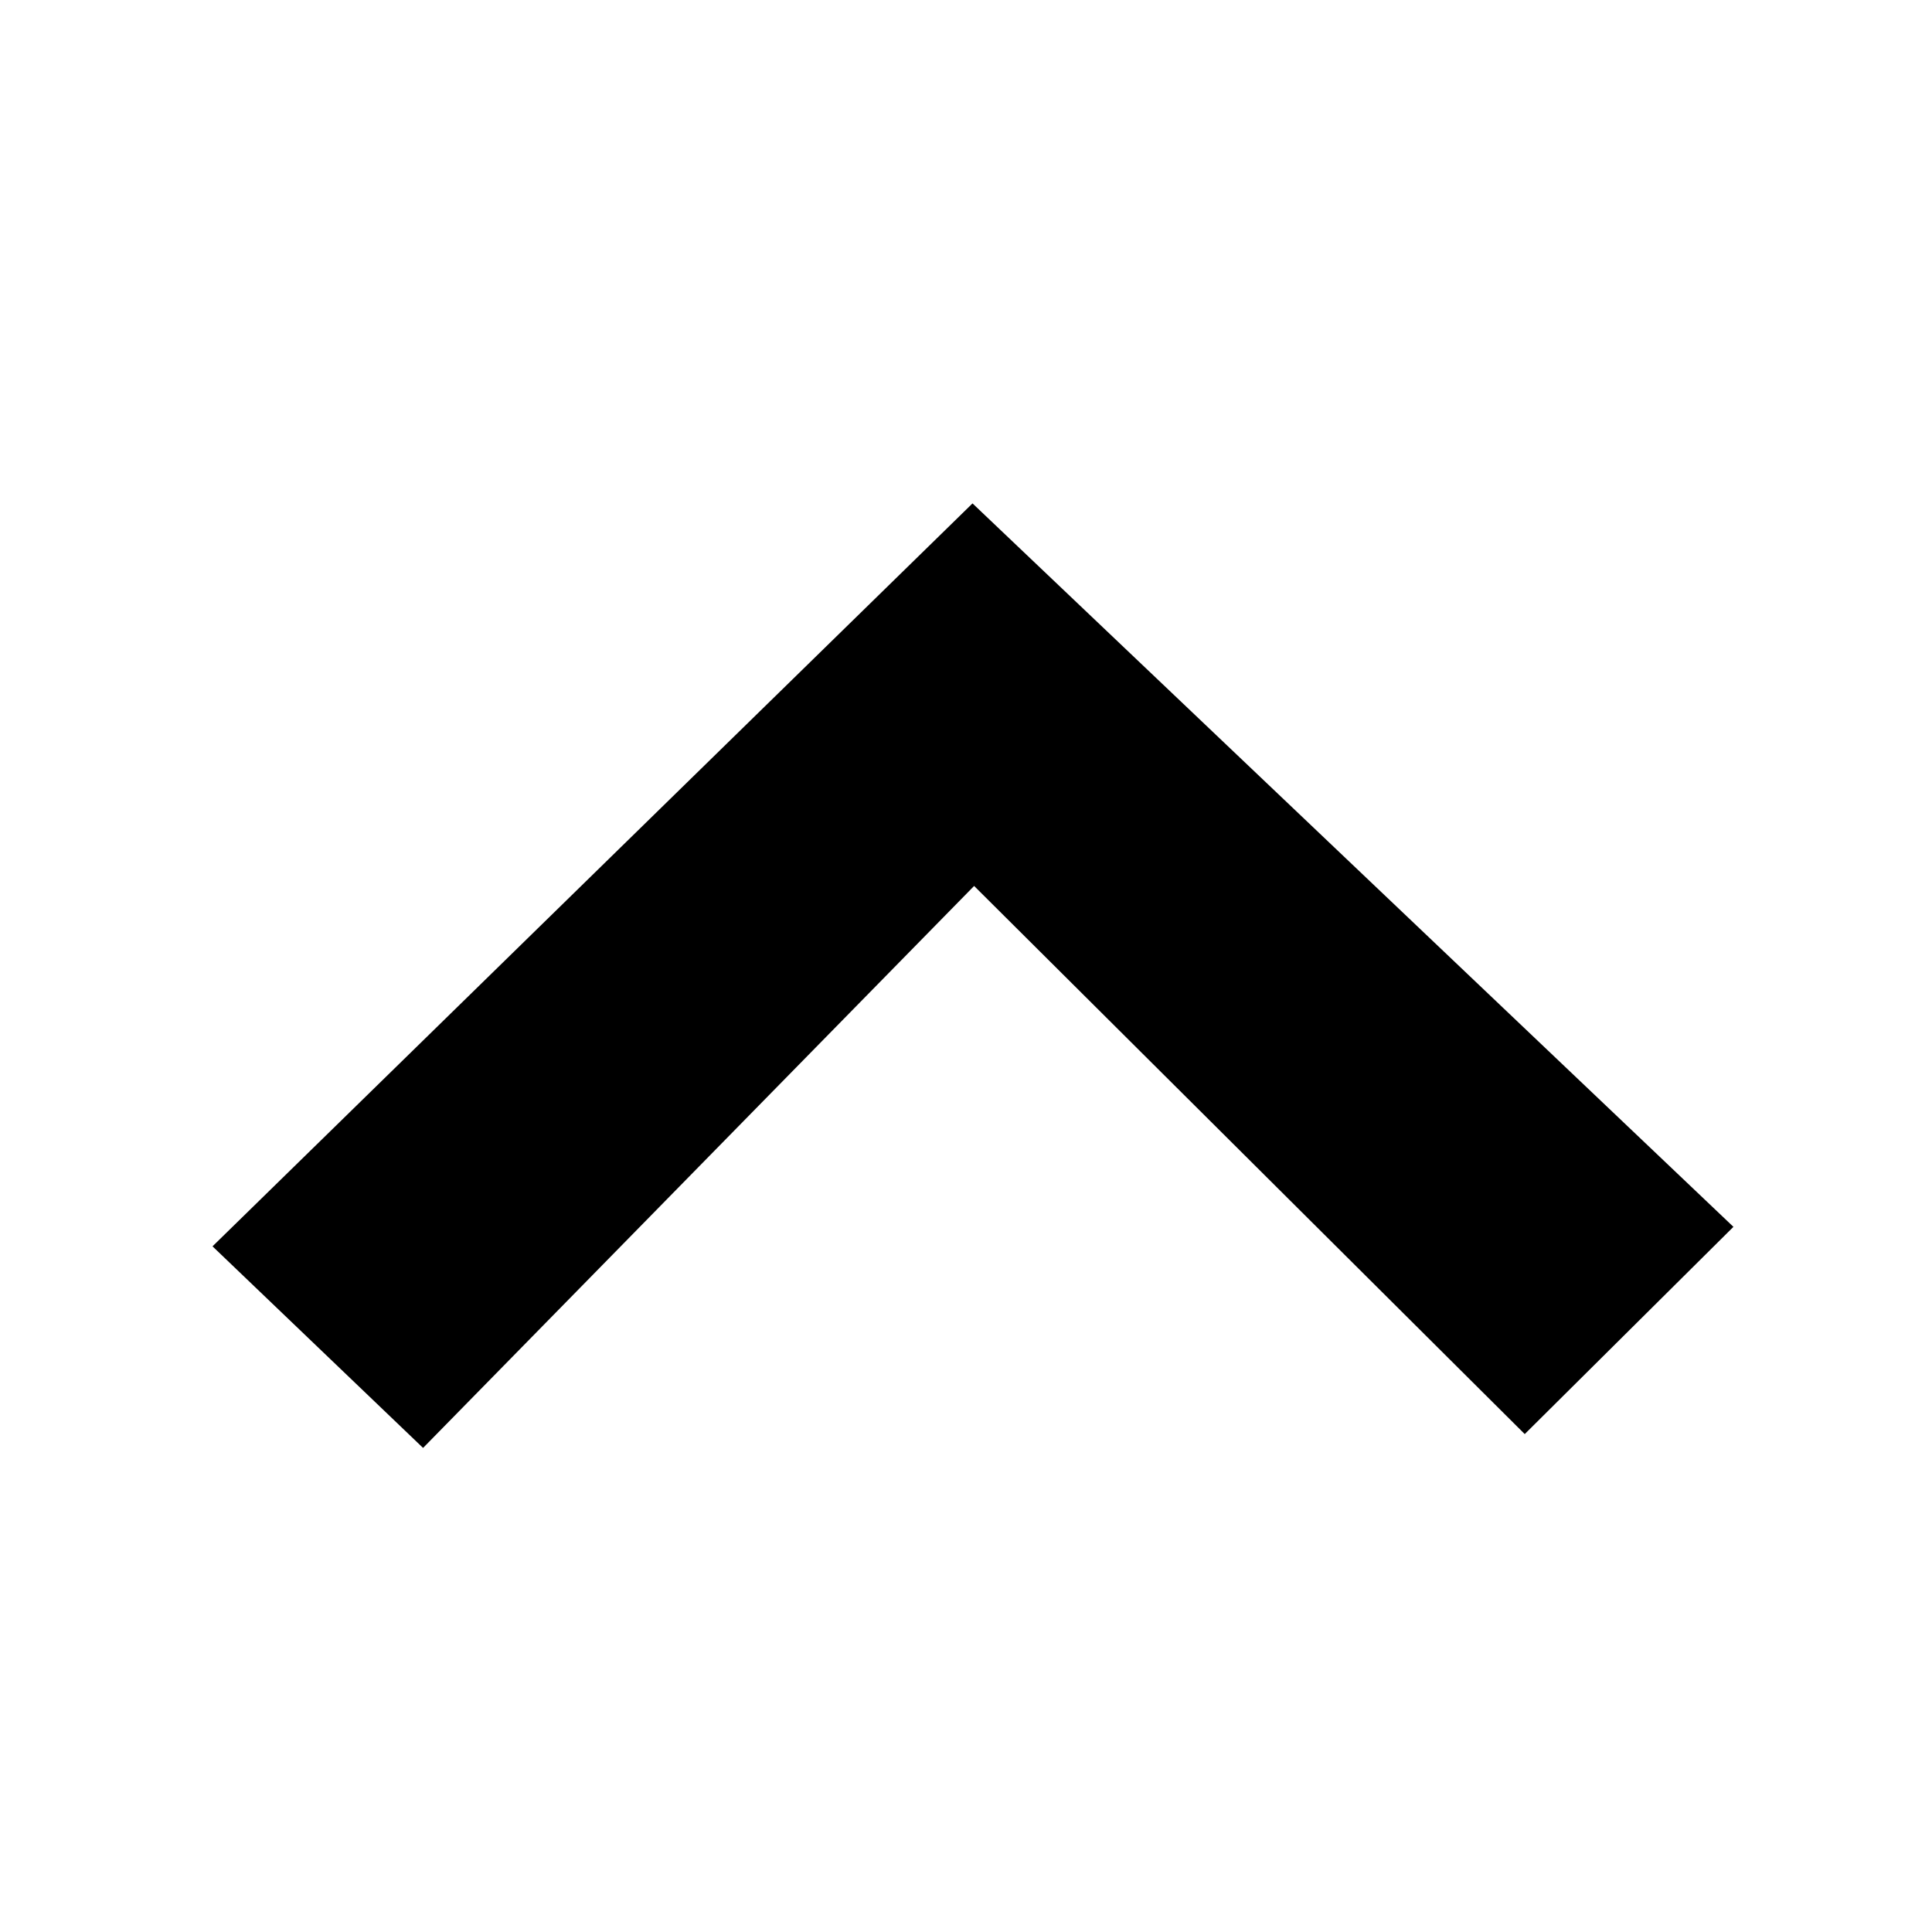 <?xml version="1.0" encoding="UTF-8" standalone="no"?>
<svg width="100px" height="100px" viewBox="0 0 100 100" version="1.1" xmlns="http://www.w3.org/2000/svg" xmlns:xlink="http://www.w3.org/1999/xlink" xmlns:sketch="http://www.bohemiancoding.com/sketch/ns">
    <!-- Generator: Sketch 3.1 (8751) - http://www.bohemiancoding.com/sketch -->
    <title>arrow-top</title>
    <desc>Created with Sketch.</desc>
    <defs></defs>
    <g id="Icons" stroke="none" stroke-width="1" fill="none" fill-rule="evenodd" sketch:type="MSPage">
        <g id="arrow-top" sketch:type="MSArtboardGroup" fill="#000000">
            <g sketch:type="MSLayerGroup" transform="translate(11, 26)" id="top">
                <path d="M39.337,0.056 L78.722,37.501 L67.92,48.228 L39.42,19.857 L10.898,48.944 L0,38.51 L39.337,0.056 L39.337,0.056 Z" sketch:type="MSShapeGroup"></path>
            </g>
        </g>
    </g>
</svg>
